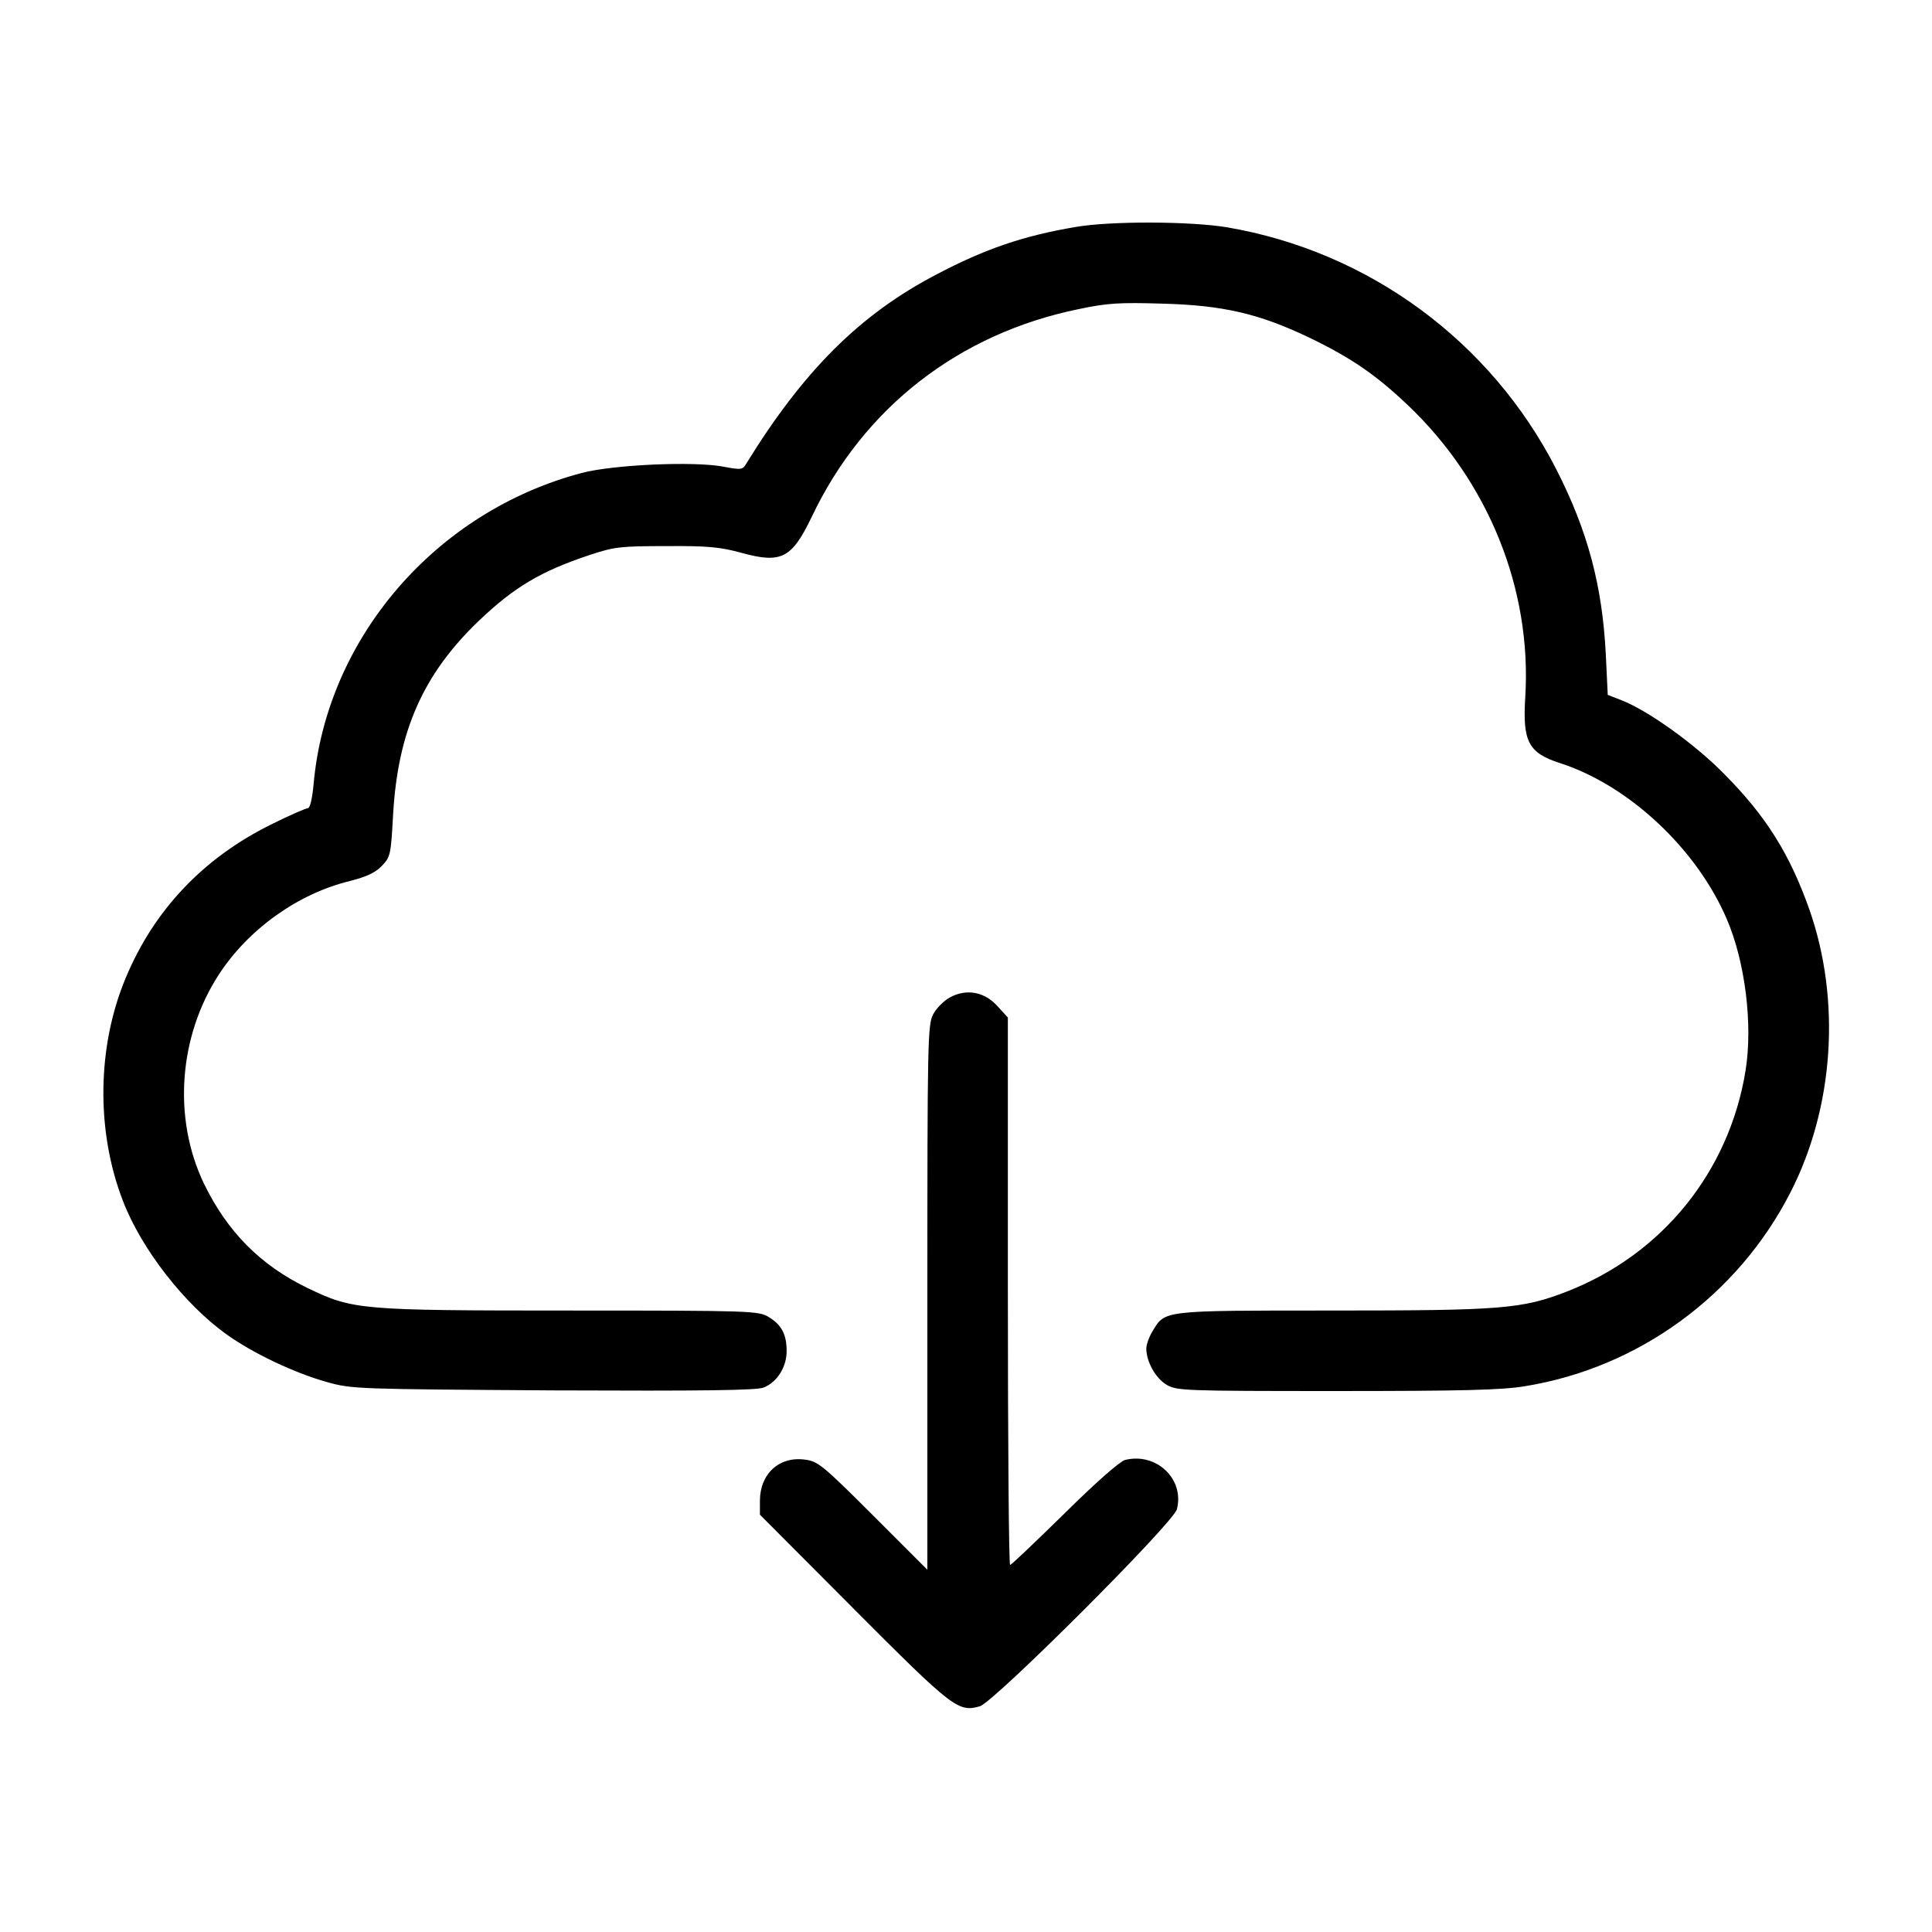 <?xml version="1.0" standalone="no"?>
<!DOCTYPE svg PUBLIC "-//W3C//DTD SVG 20010904//EN"
 "http://www.w3.org/TR/2001/REC-SVG-20010904/DTD/svg10.dtd">
<svg version="1.0" xmlns="http://www.w3.org/2000/svg"
 width="25pt" height="25pt" viewBox="0 0 600 600"
 preserveAspectRatio="xMidYMid meet">

<g transform="translate(0,600) scale(0.1,-0.1)"
fill="#000000" stroke="none">
<path d="M3340 5295 c-161 -27 -281 -68 -431 -147 -238 -124 -414 -299 -594
-592 -9 -15 -17 -15 -70 -5 -92 17 -341 6 -439 -20 -453 -120 -791 -512 -832
-965 -4 -45 -11 -76 -18 -76 -6 0 -57 -22 -113 -50 -211 -104 -365 -266 -453
-478 -89 -213 -92 -476 -8 -692 57 -149 192 -322 323 -415 81 -58 210 -119
310 -147 78 -22 95 -22 704 -26 464 -2 632 0 653 9 42 17 71 64 71 113 0 52
-16 82 -56 106 -31 19 -55 20 -615 20 -656 0 -676 2 -817 70 -147 71 -250 176
-322 325 -97 203 -78 457 47 649 92 141 246 251 407 290 51 13 79 26 99 47 27
28 28 35 35 162 15 256 93 433 265 598 111 106 194 155 344 205 78 26 97 28
240 28 128 1 168 -3 233 -21 124 -34 156 -17 218 112 161 339 457 569 829 645
89 19 128 21 260 17 188 -5 300 -31 455 -105 131 -63 208 -116 308 -211 250
-238 384 -571 364 -904 -9 -140 9 -175 108 -207 214 -69 425 -267 518 -485 57
-133 81 -327 58 -470 -51 -314 -259 -571 -555 -686 -139 -54 -201 -59 -728
-59 -529 0 -519 1 -558 -63 -11 -18 -20 -42 -20 -55 0 -40 28 -91 62 -112 32
-19 49 -20 528 -20 388 0 515 3 586 15 352 57 660 281 824 601 136 265 158
598 59 880 -61 172 -134 289 -264 420 -91 93 -239 199 -321 230 l-41 16 -6
126 c-11 214 -56 383 -154 575 -203 397 -582 676 -1022 751 -114 19 -362 20
-471 1z"/>
<path d="M2951 2903 c-19 -10 -43 -34 -53 -53 -17 -33 -18 -79 -18 -880 l0
-845 -168 168 c-156 156 -172 169 -212 174 -80 11 -140 -44 -140 -128 l0 -43
292 -293 c308 -309 324 -321 391 -302 42 11 602 570 612 612 24 94 -64 177
-161 153 -17 -5 -91 -70 -189 -167 -89 -87 -164 -159 -168 -159 -4 0 -7 383
-7 850 l0 850 -33 36 c-40 44 -95 54 -146 27z"/>
</g>
</svg>
